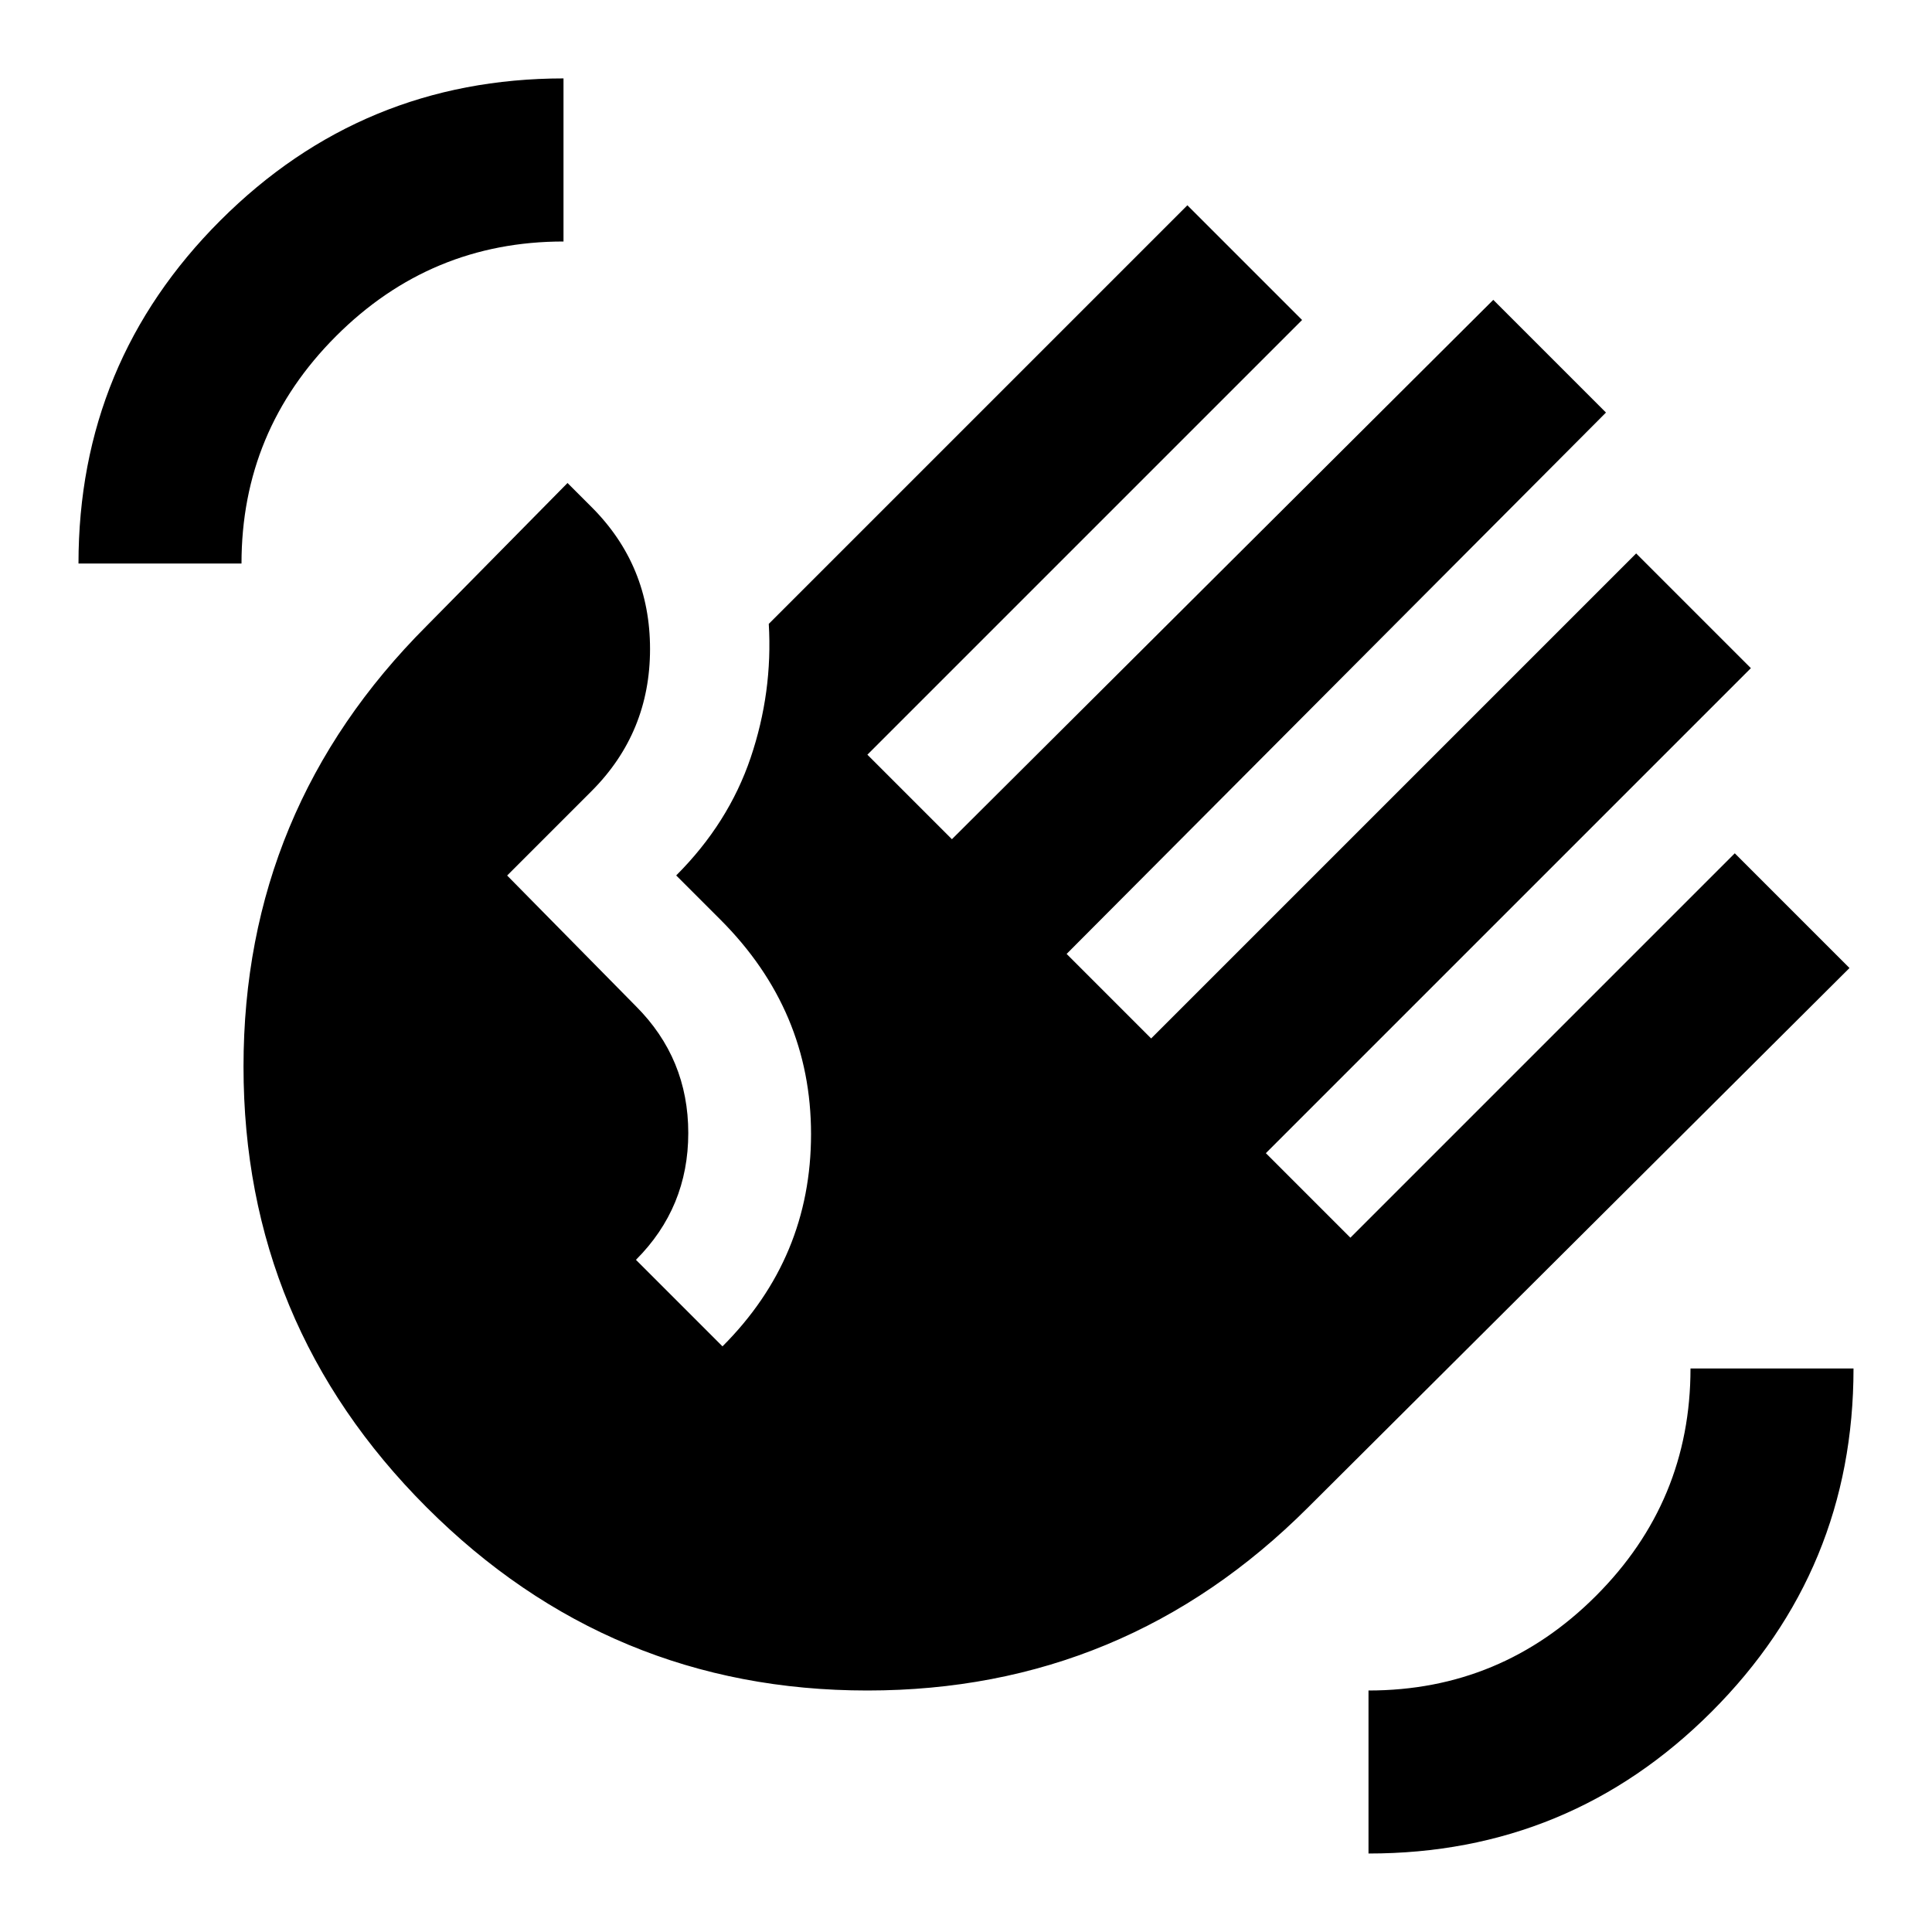 <svg xmlns="http://www.w3.org/2000/svg" viewBox="0 0 24 24" width="24" height="24"><path fill="currentColor" d="M.975 7q0-2.5 1.763-4.262T7 .974V3Q5.35 3 4.175 4.175T3 7zM5.3 18.725Q3.025 16.45 3.025 13.25T5.3 7.775L7.05 6l.3.3q.725.725.725 1.762T7.35 9.826l-1.05 1.05L7.9 12.5q.65.65.65 1.575T7.9 15.65l1.075 1.075q1.1-1.1 1.1-2.637T8.95 11.425l-.55-.55q.65-.65.925-1.463T9.55 7.75l5.2-5.2l1.425 1.425l-5.4 5.4l1.05 1.05l6.725-6.7l1.4 1.4l-6.7 6.725l1.05 1.05l6.025-6.025L21.75 8.3l-6.025 6.025l1.05 1.05L21.55 10.6l1.425 1.425l-6.725 6.7Q13.975 21 10.775 21T5.3 18.725m11.7 4.3V21q1.65 0 2.825-1.175T21 17h2.025q0 2.5-1.762 4.263T17 23.025"/></svg>
